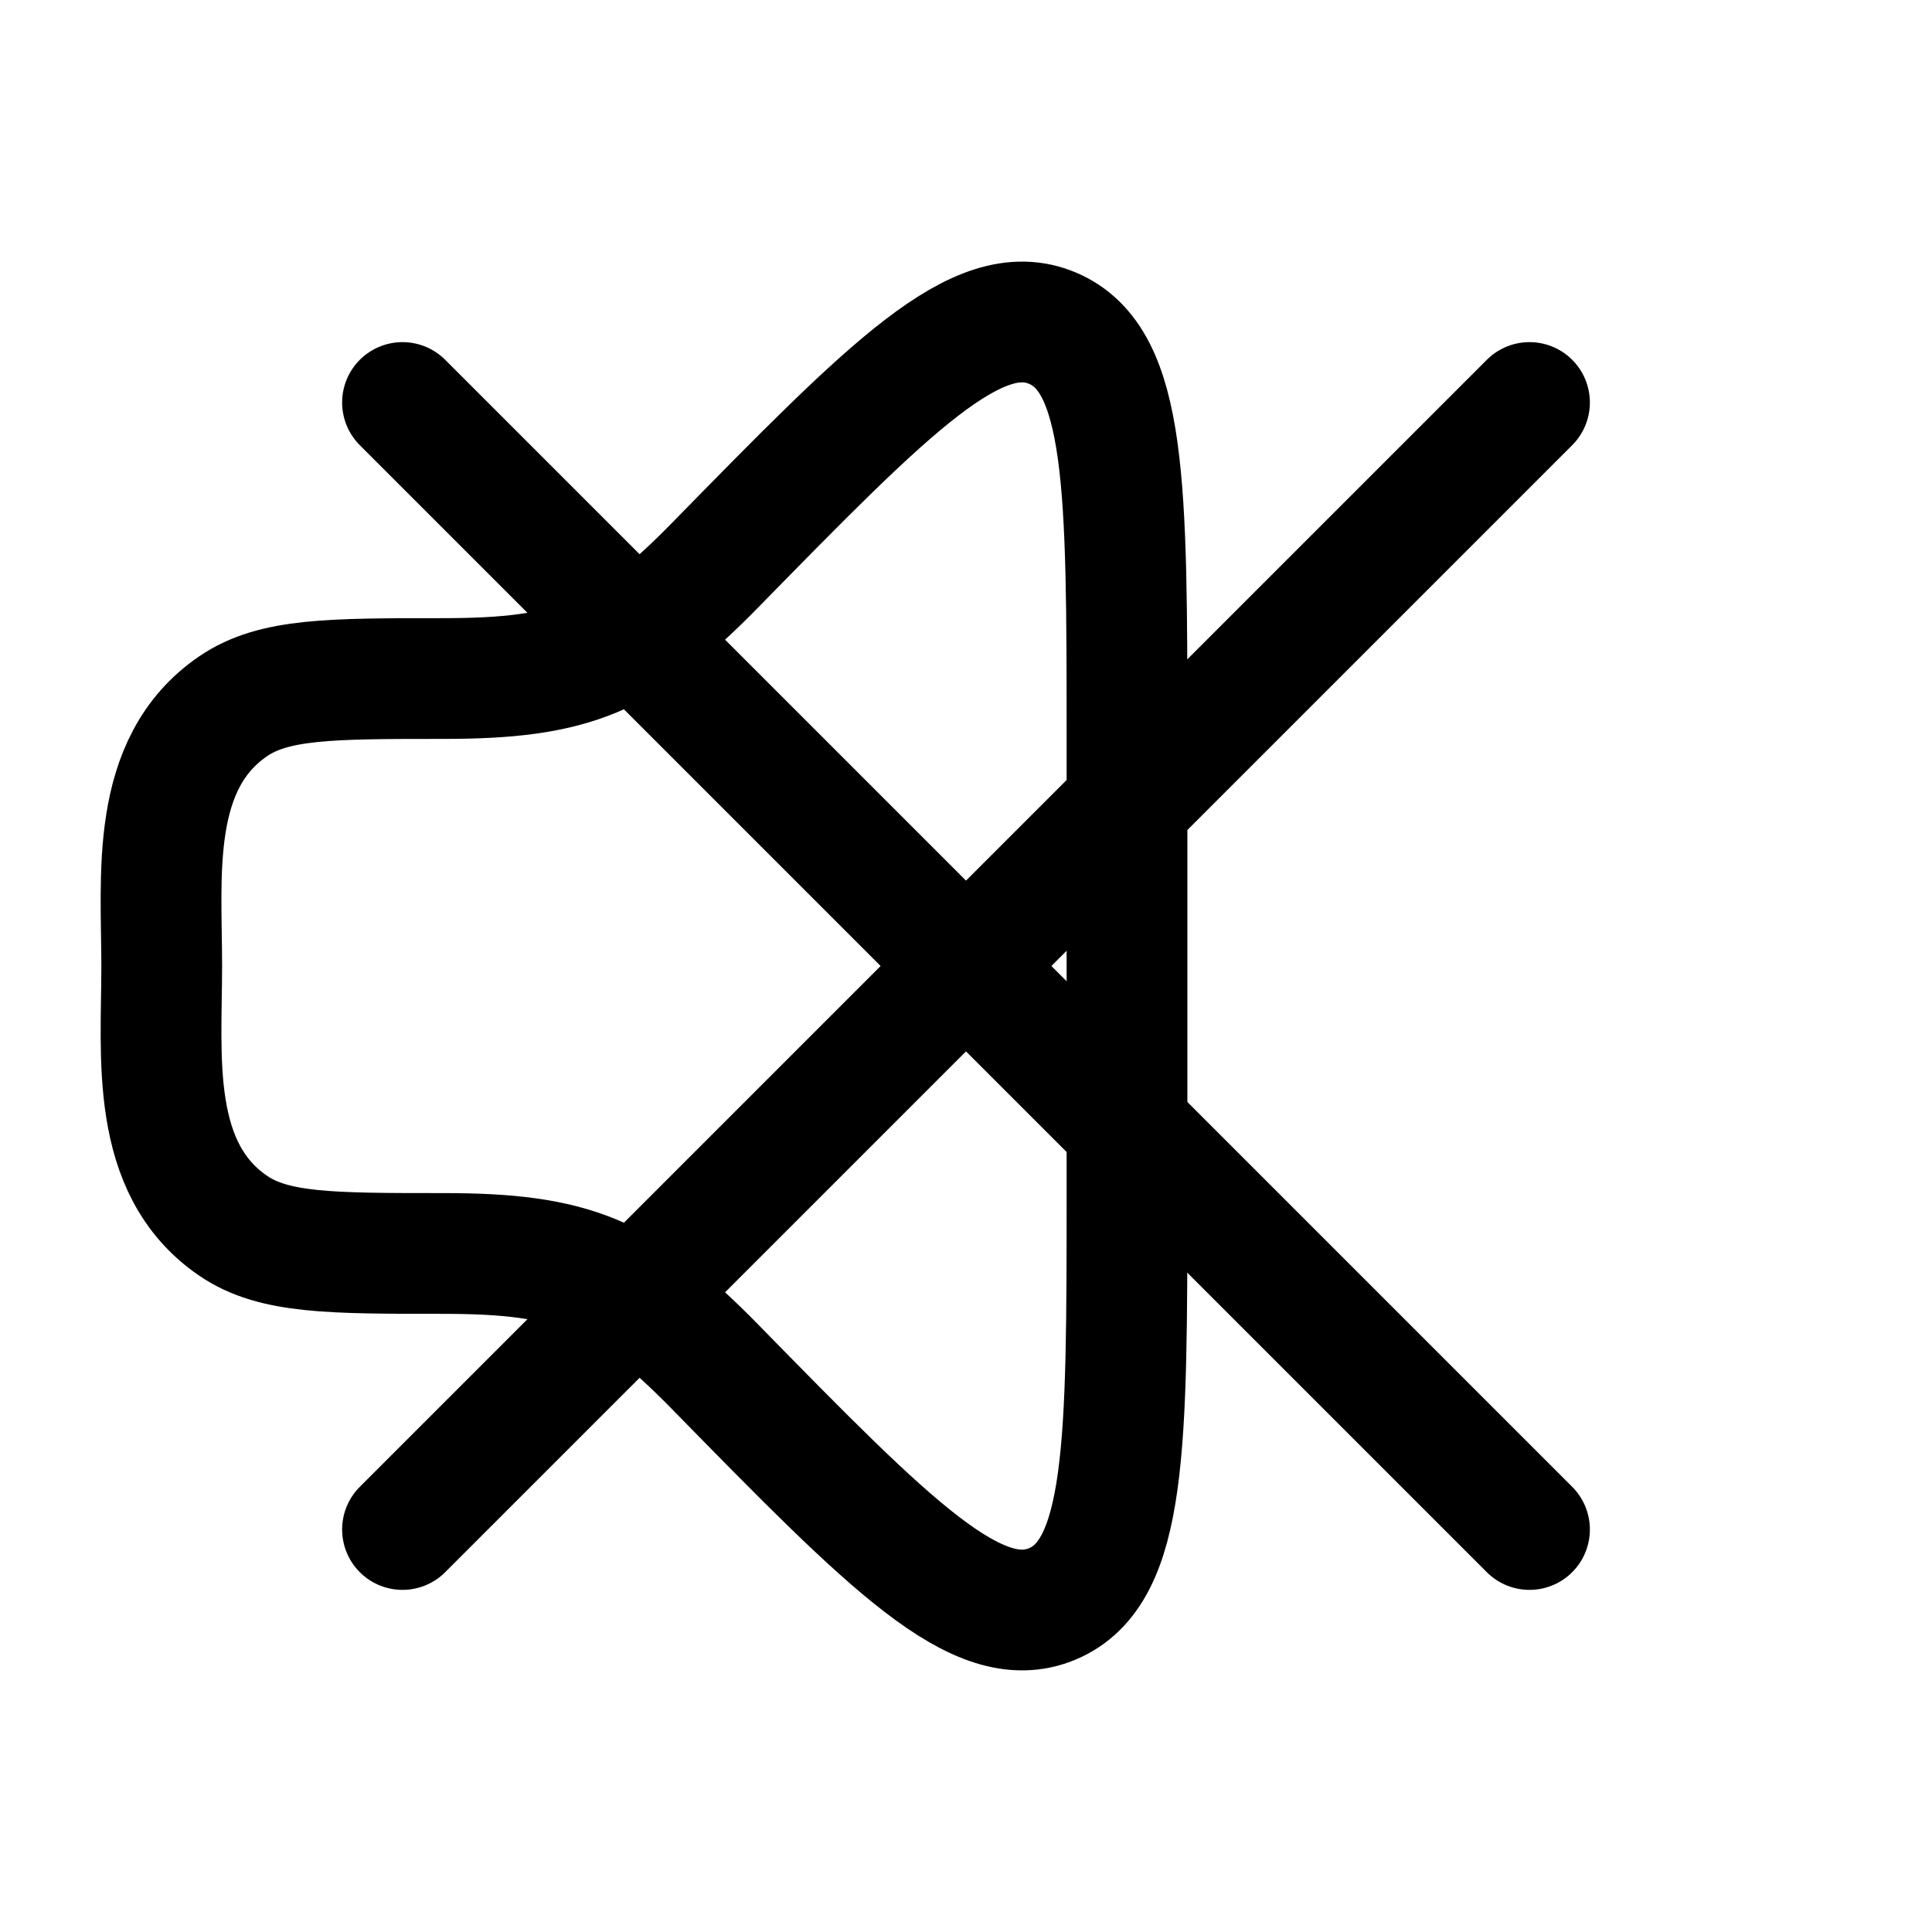 <svg xmlns="http://www.w3.org/2000/svg" viewBox="0 0 24 24" width="24" height="24" color="#000000" fill="none">
    <!-- The main speaker shape -->
    <path d="M14 14.813V9.186C14 6.041 14 4.469 13.075 4.077C12.149 3.686 11.06 4.798 8.882 7.022C7.754 8.174 7.111 8.429 5.506 8.429C4.103 8.429 3.401 8.429 2.897 8.773C1.85 9.487 2.009 10.882 2.009 12C2.009 13.118 1.85 14.513 2.897 15.227C3.401 15.571 4.103 15.571 5.506 15.571C7.111 15.571 7.754 15.826 8.882 16.978C11.06 19.202 12.149 20.314 13.075 19.923C14 19.531 14 17.959 14 14.813Z" 
    stroke="currentColor" stroke-width="1.5" stroke-linecap="round" stroke-linejoin="round" />
    
    <!-- Mute lines (cross over the speaker) -->
    <path d="M5 5L19 19" stroke="currentColor" stroke-width="1.5" stroke-linecap="round" stroke-linejoin="round" />
    <path d="M19 5L5 19" stroke="currentColor" stroke-width="1.5" stroke-linecap="round" stroke-linejoin="round" />
</svg>
